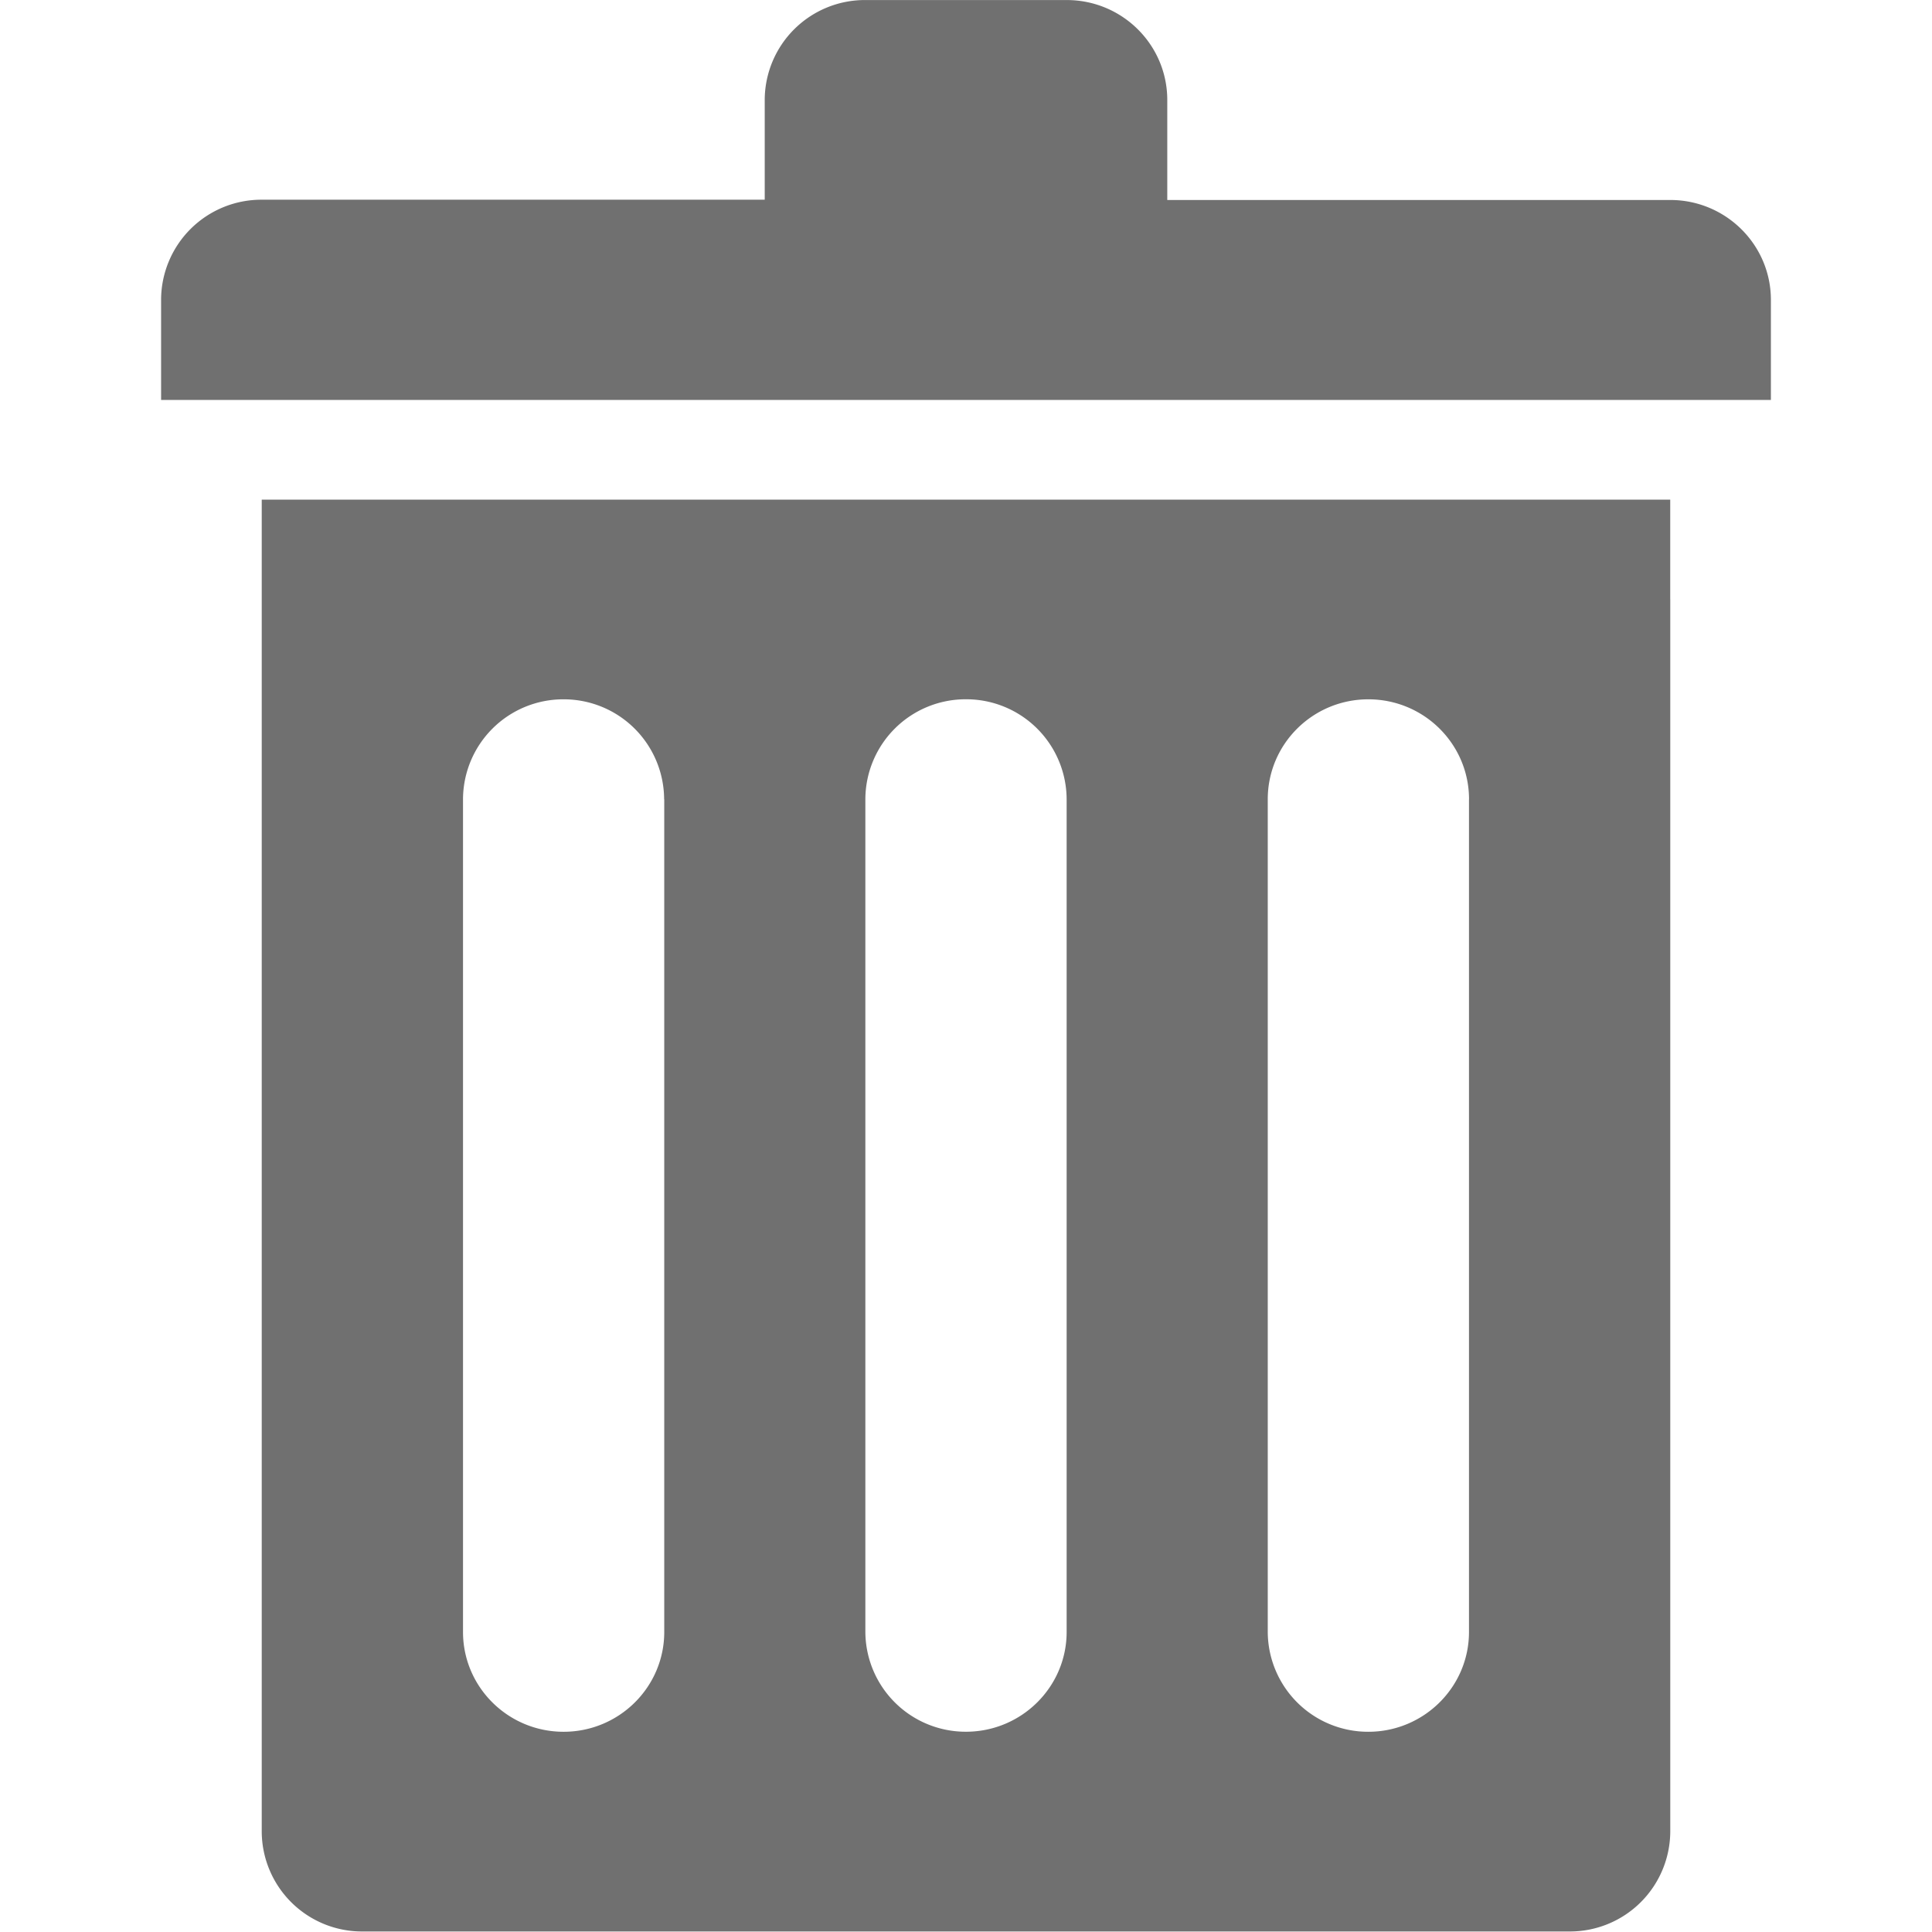 <?xml version="1.0" standalone="no"?><!DOCTYPE svg PUBLIC "-//W3C//DTD SVG 1.1//EN" "http://www.w3.org/Graphics/SVG/1.1/DTD/svg11.dtd"><svg class="icon" width="32px" height="32.00px" viewBox="0 0 1024 1024" version="1.1" xmlns="http://www.w3.org/2000/svg"><path d="M85.385 158.827A53.148 53.148 0 0 1 138.725 105.849h266.594V52.936A53.106 53.106 0 0 1 458.681 0.022h106.68c29.453 0 53.319 23.716 53.319 52.978v52.999h266.594c29.432 0 53.34 23.716 53.34 52.978v52.999H85.385V158.827z m799.89 158.826v653.092A53.191 53.191 0 0 1 831.913 1023.723H192.066a53.148 53.148 0 0 1-53.34-52.978V264.825h746.528v52.828z m-533.274 105.998a53.191 53.191 0 0 0-53.319-52.999A53.148 53.148 0 0 0 245.406 423.63v441.352c0 29.176 23.866 52.892 53.319 52.892s53.34-23.716 53.34-52.892V423.63h-0.064z m213.339 0A53.191 53.191 0 0 0 512 370.631a53.148 53.148 0 0 0-53.34 52.978v441.352a53.191 53.191 0 0 0 53.319 52.892c29.432 0 53.362-23.716 53.362-52.892V423.63z m213.275 0c0-29.283-23.887-52.999-53.362-52.999s-53.319 23.716-53.319 52.978v441.352a53.191 53.191 0 0 0 53.319 52.892c29.411 0 53.34-23.716 53.34-52.892V423.63z" fill="#707070" /></svg>